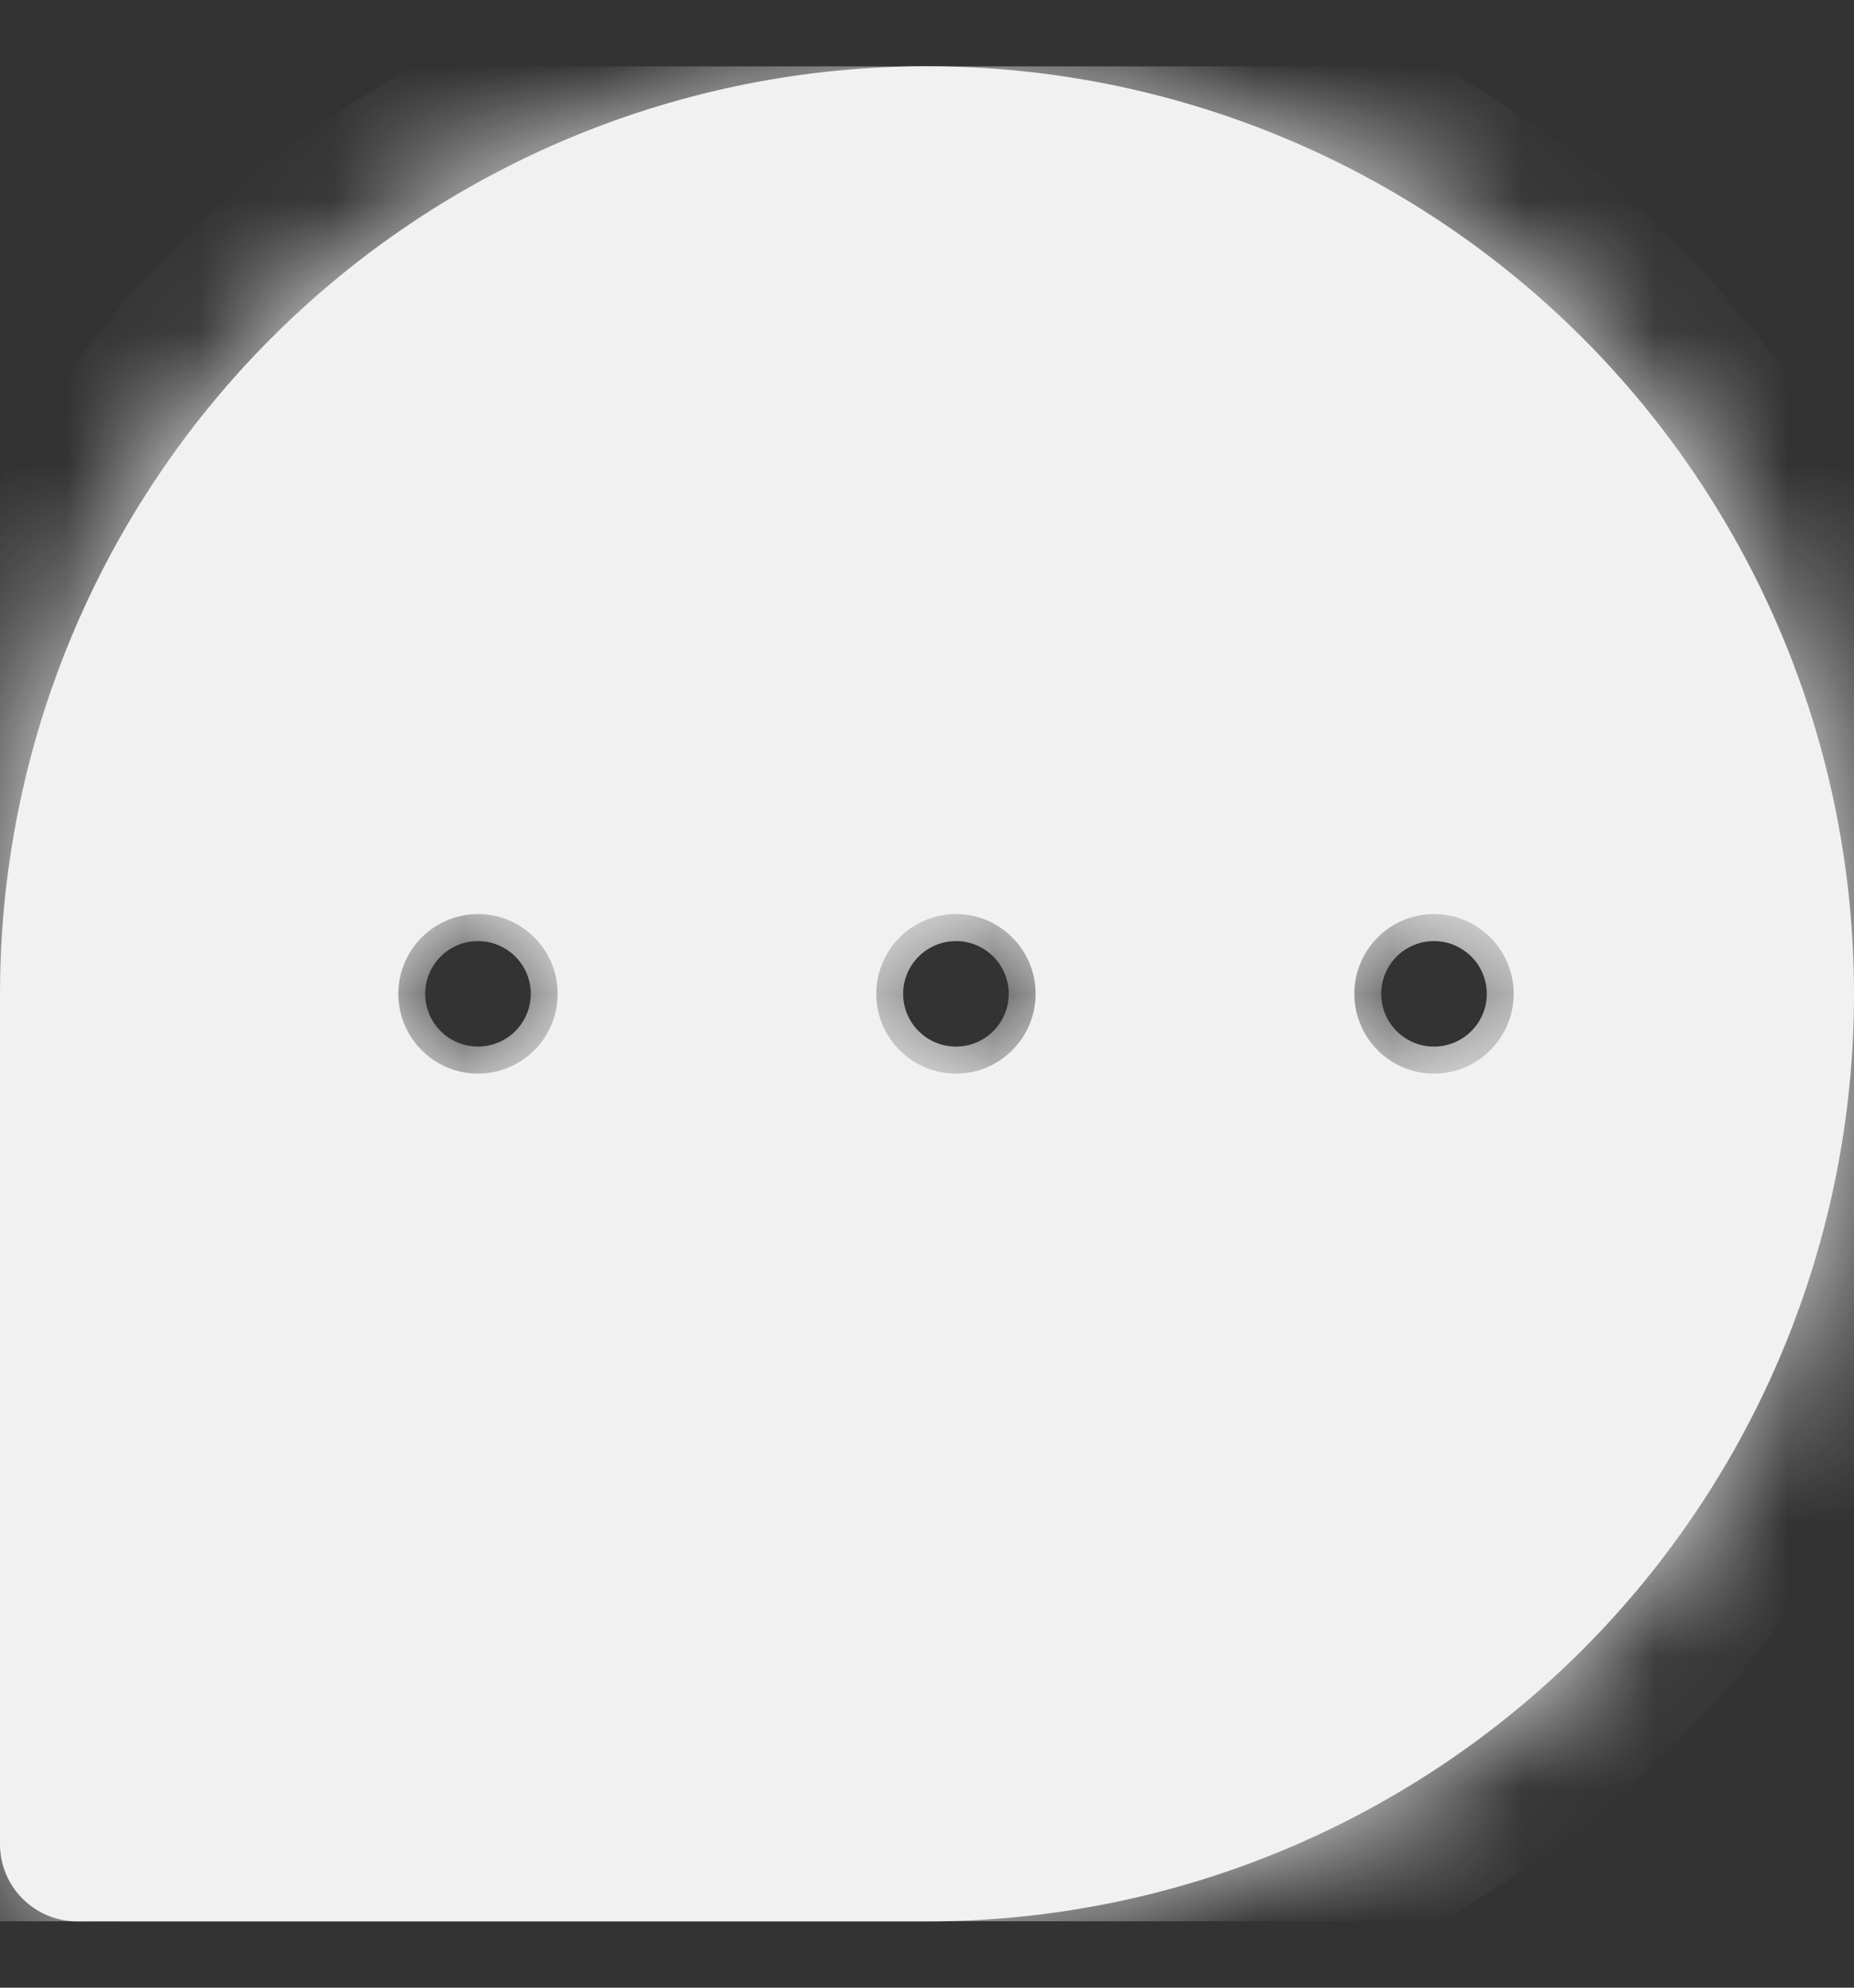 <svg width="14" height="15" viewBox="0 0 14 15" fill="none" xmlns="http://www.w3.org/2000/svg">
<rect x="0" y="0" width="14" height="15" fill="#333333" stroke="none"/>
<g id="Chat Teardrop Dots" clip-path="url(#clip0_429_3065)">
<g id="Subtract">
<mask id="path-1-inside-1_429_3065" fill="white">
<path fill-rule="evenodd" clip-rule="evenodd" d="M0.583 14.5H7C8.857 14.5 10.637 13.762 11.95 12.45C13.262 11.137 14 9.357 14 7.5C14 6.581 13.819 5.67 13.467 4.821C13.115 3.972 12.6 3.2 11.95 2.55C11.3 1.9 10.528 1.385 9.679 1.033C8.829 0.681 7.919 0.5 7 0.5C6.081 0.5 5.17 0.681 4.321 1.033C3.472 1.385 2.7 1.9 2.05 2.55C1.4 3.2 0.885 3.972 0.533 4.821C0.181 5.67 0 6.581 0 7.5V13.917C0 14.071 0.061 14.22 0.171 14.329C0.28 14.438 0.429 14.5 0.583 14.5ZM7.82 7.5C7.82 7.832 7.551 8.102 7.219 8.102C6.887 8.102 6.617 7.832 6.617 7.5C6.617 7.168 6.887 6.898 7.219 6.898C7.551 6.898 7.82 7.168 7.82 7.5ZM3.609 8.102C3.942 8.102 4.211 7.832 4.211 7.5C4.211 7.168 3.942 6.898 3.609 6.898C3.277 6.898 3.008 7.168 3.008 7.5C3.008 7.832 3.277 8.102 3.609 8.102ZM11.43 7.5C11.43 7.832 11.16 8.102 10.828 8.102C10.496 8.102 10.227 7.832 10.227 7.5C10.227 7.168 10.496 6.898 10.828 6.898C11.16 6.898 11.43 7.168 11.43 7.5Z"/>
</mask>
<path fill-rule="evenodd" clip-rule="evenodd" d="M0.583 14.5H7C8.857 14.5 10.637 13.762 11.95 12.45C13.262 11.137 14 9.357 14 7.5C14 6.581 13.819 5.67 13.467 4.821C13.115 3.972 12.6 3.2 11.95 2.55C11.3 1.9 10.528 1.385 9.679 1.033C8.829 0.681 7.919 0.5 7 0.5C6.081 0.5 5.17 0.681 4.321 1.033C3.472 1.385 2.7 1.9 2.05 2.55C1.4 3.2 0.885 3.972 0.533 4.821C0.181 5.67 0 6.581 0 7.5V13.917C0 14.071 0.061 14.22 0.171 14.329C0.28 14.438 0.429 14.5 0.583 14.5ZM7.82 7.5C7.82 7.832 7.551 8.102 7.219 8.102C6.887 8.102 6.617 7.832 6.617 7.5C6.617 7.168 6.887 6.898 7.219 6.898C7.551 6.898 7.82 7.168 7.82 7.5ZM3.609 8.102C3.942 8.102 4.211 7.832 4.211 7.5C4.211 7.168 3.942 6.898 3.609 6.898C3.277 6.898 3.008 7.168 3.008 7.5C3.008 7.832 3.277 8.102 3.609 8.102ZM11.43 7.5C11.43 7.832 11.16 8.102 10.828 8.102C10.496 8.102 10.227 7.832 10.227 7.5C10.227 7.168 10.496 6.898 10.828 6.898C11.16 6.898 11.43 7.168 11.43 7.5Z" fill="#F1F1F1"/>
<path d="M11.95 12.45L11.243 11.743L11.95 12.45ZM11.95 2.55L12.657 1.843L11.95 2.55ZM9.679 1.033L9.296 1.957V1.957L9.679 1.033ZM4.321 1.033L3.939 0.109V0.109L4.321 1.033ZM2.05 2.55L2.757 3.257H2.757L2.05 2.55ZM0.533 4.821L1.457 5.204L1.457 5.204L0.533 4.821ZM0.171 14.329L-0.536 15.036L-0.536 15.036L0.171 14.329ZM7 13.5H0.583V15.5H7V13.5ZM11.243 11.743C10.117 12.868 8.591 13.5 7 13.5V15.5C9.122 15.5 11.157 14.657 12.657 13.157L11.243 11.743ZM13 7.5C13 9.091 12.368 10.617 11.243 11.743L12.657 13.157C14.157 11.657 15 9.622 15 7.5H13ZM12.543 5.204C12.845 5.932 13 6.712 13 7.5H15C15 6.449 14.793 5.409 14.391 4.439L12.543 5.204ZM11.243 3.257C11.8 3.815 12.242 4.476 12.543 5.204L14.391 4.439C13.989 3.468 13.4 2.586 12.657 1.843L11.243 3.257ZM9.296 1.957C10.024 2.258 10.685 2.7 11.243 3.257L12.657 1.843C11.914 1.1 11.032 0.511 10.062 0.109L9.296 1.957ZM7 1.5C7.788 1.5 8.568 1.655 9.296 1.957L10.062 0.109C9.091 -0.293 8.051 -0.5 7 -0.5V1.5ZM4.704 1.957C5.432 1.655 6.212 1.5 7 1.5V-0.5C5.949 -0.5 4.909 -0.293 3.939 0.109L4.704 1.957ZM2.757 3.257C3.315 2.7 3.976 2.258 4.704 1.957L3.939 0.109C2.968 0.511 2.086 1.1 1.343 1.843L2.757 3.257ZM1.457 5.204C1.758 4.476 2.2 3.814 2.757 3.257L1.343 1.843C0.6 2.586 0.011 3.468 -0.391 4.439L1.457 5.204ZM1 7.5C1 6.712 1.155 5.932 1.457 5.204L-0.391 4.439C-0.793 5.409 -1 6.449 -1 7.5H1ZM1 13.917V7.5H-1V13.917H1ZM0.878 13.622C0.956 13.7 1 13.806 1 13.917H-1C-1 14.337 -0.833 14.739 -0.536 15.036L0.878 13.622ZM0.583 13.5C0.694 13.5 0.8 13.544 0.878 13.622L-0.536 15.036C-0.239 15.333 0.163 15.5 0.583 15.5V13.5ZM7.219 9.102C8.103 9.102 8.82 8.385 8.82 7.5H6.82C6.82 7.28 6.999 7.102 7.219 7.102V9.102ZM5.617 7.5C5.617 8.385 6.334 9.102 7.219 9.102V7.102C7.439 7.102 7.617 7.28 7.617 7.5H5.617ZM7.219 5.898C6.334 5.898 5.617 6.615 5.617 7.5H7.617C7.617 7.72 7.439 7.898 7.219 7.898V5.898ZM8.82 7.5C8.82 6.615 8.103 5.898 7.219 5.898V7.898C6.999 7.898 6.82 7.72 6.82 7.5H8.82ZM3.211 7.5C3.211 7.28 3.389 7.102 3.609 7.102V9.102C4.494 9.102 5.211 8.385 5.211 7.5H3.211ZM3.609 7.898C3.389 7.898 3.211 7.72 3.211 7.5H5.211C5.211 6.615 4.494 5.898 3.609 5.898V7.898ZM4.008 7.5C4.008 7.72 3.829 7.898 3.609 7.898V5.898C2.725 5.898 2.008 6.615 2.008 7.5H4.008ZM3.609 7.102C3.829 7.102 4.008 7.28 4.008 7.5H2.008C2.008 8.385 2.725 9.102 3.609 9.102V7.102ZM10.828 9.102C11.713 9.102 12.43 8.385 12.43 7.5H10.43C10.43 7.28 10.608 7.102 10.828 7.102V9.102ZM9.227 7.5C9.227 8.385 9.944 9.102 10.828 9.102V7.102C11.048 7.102 11.227 7.28 11.227 7.5H9.227ZM10.828 5.898C9.944 5.898 9.227 6.615 9.227 7.5H11.227C11.227 7.72 11.048 7.898 10.828 7.898V5.898ZM12.43 7.5C12.43 6.615 11.713 5.898 10.828 5.898V7.898C10.608 7.898 10.43 7.72 10.43 7.5H12.43Z" fill="#F1F1F1" mask="url(#path-1-inside-1_429_3065)"/>
</g>
</g>
<defs>
<clipPath id="clip0_429_3065">
<rect width="14" height="14" fill="white" transform="translate(0 0.5)"/>
</clipPath>
</defs>
</svg>
